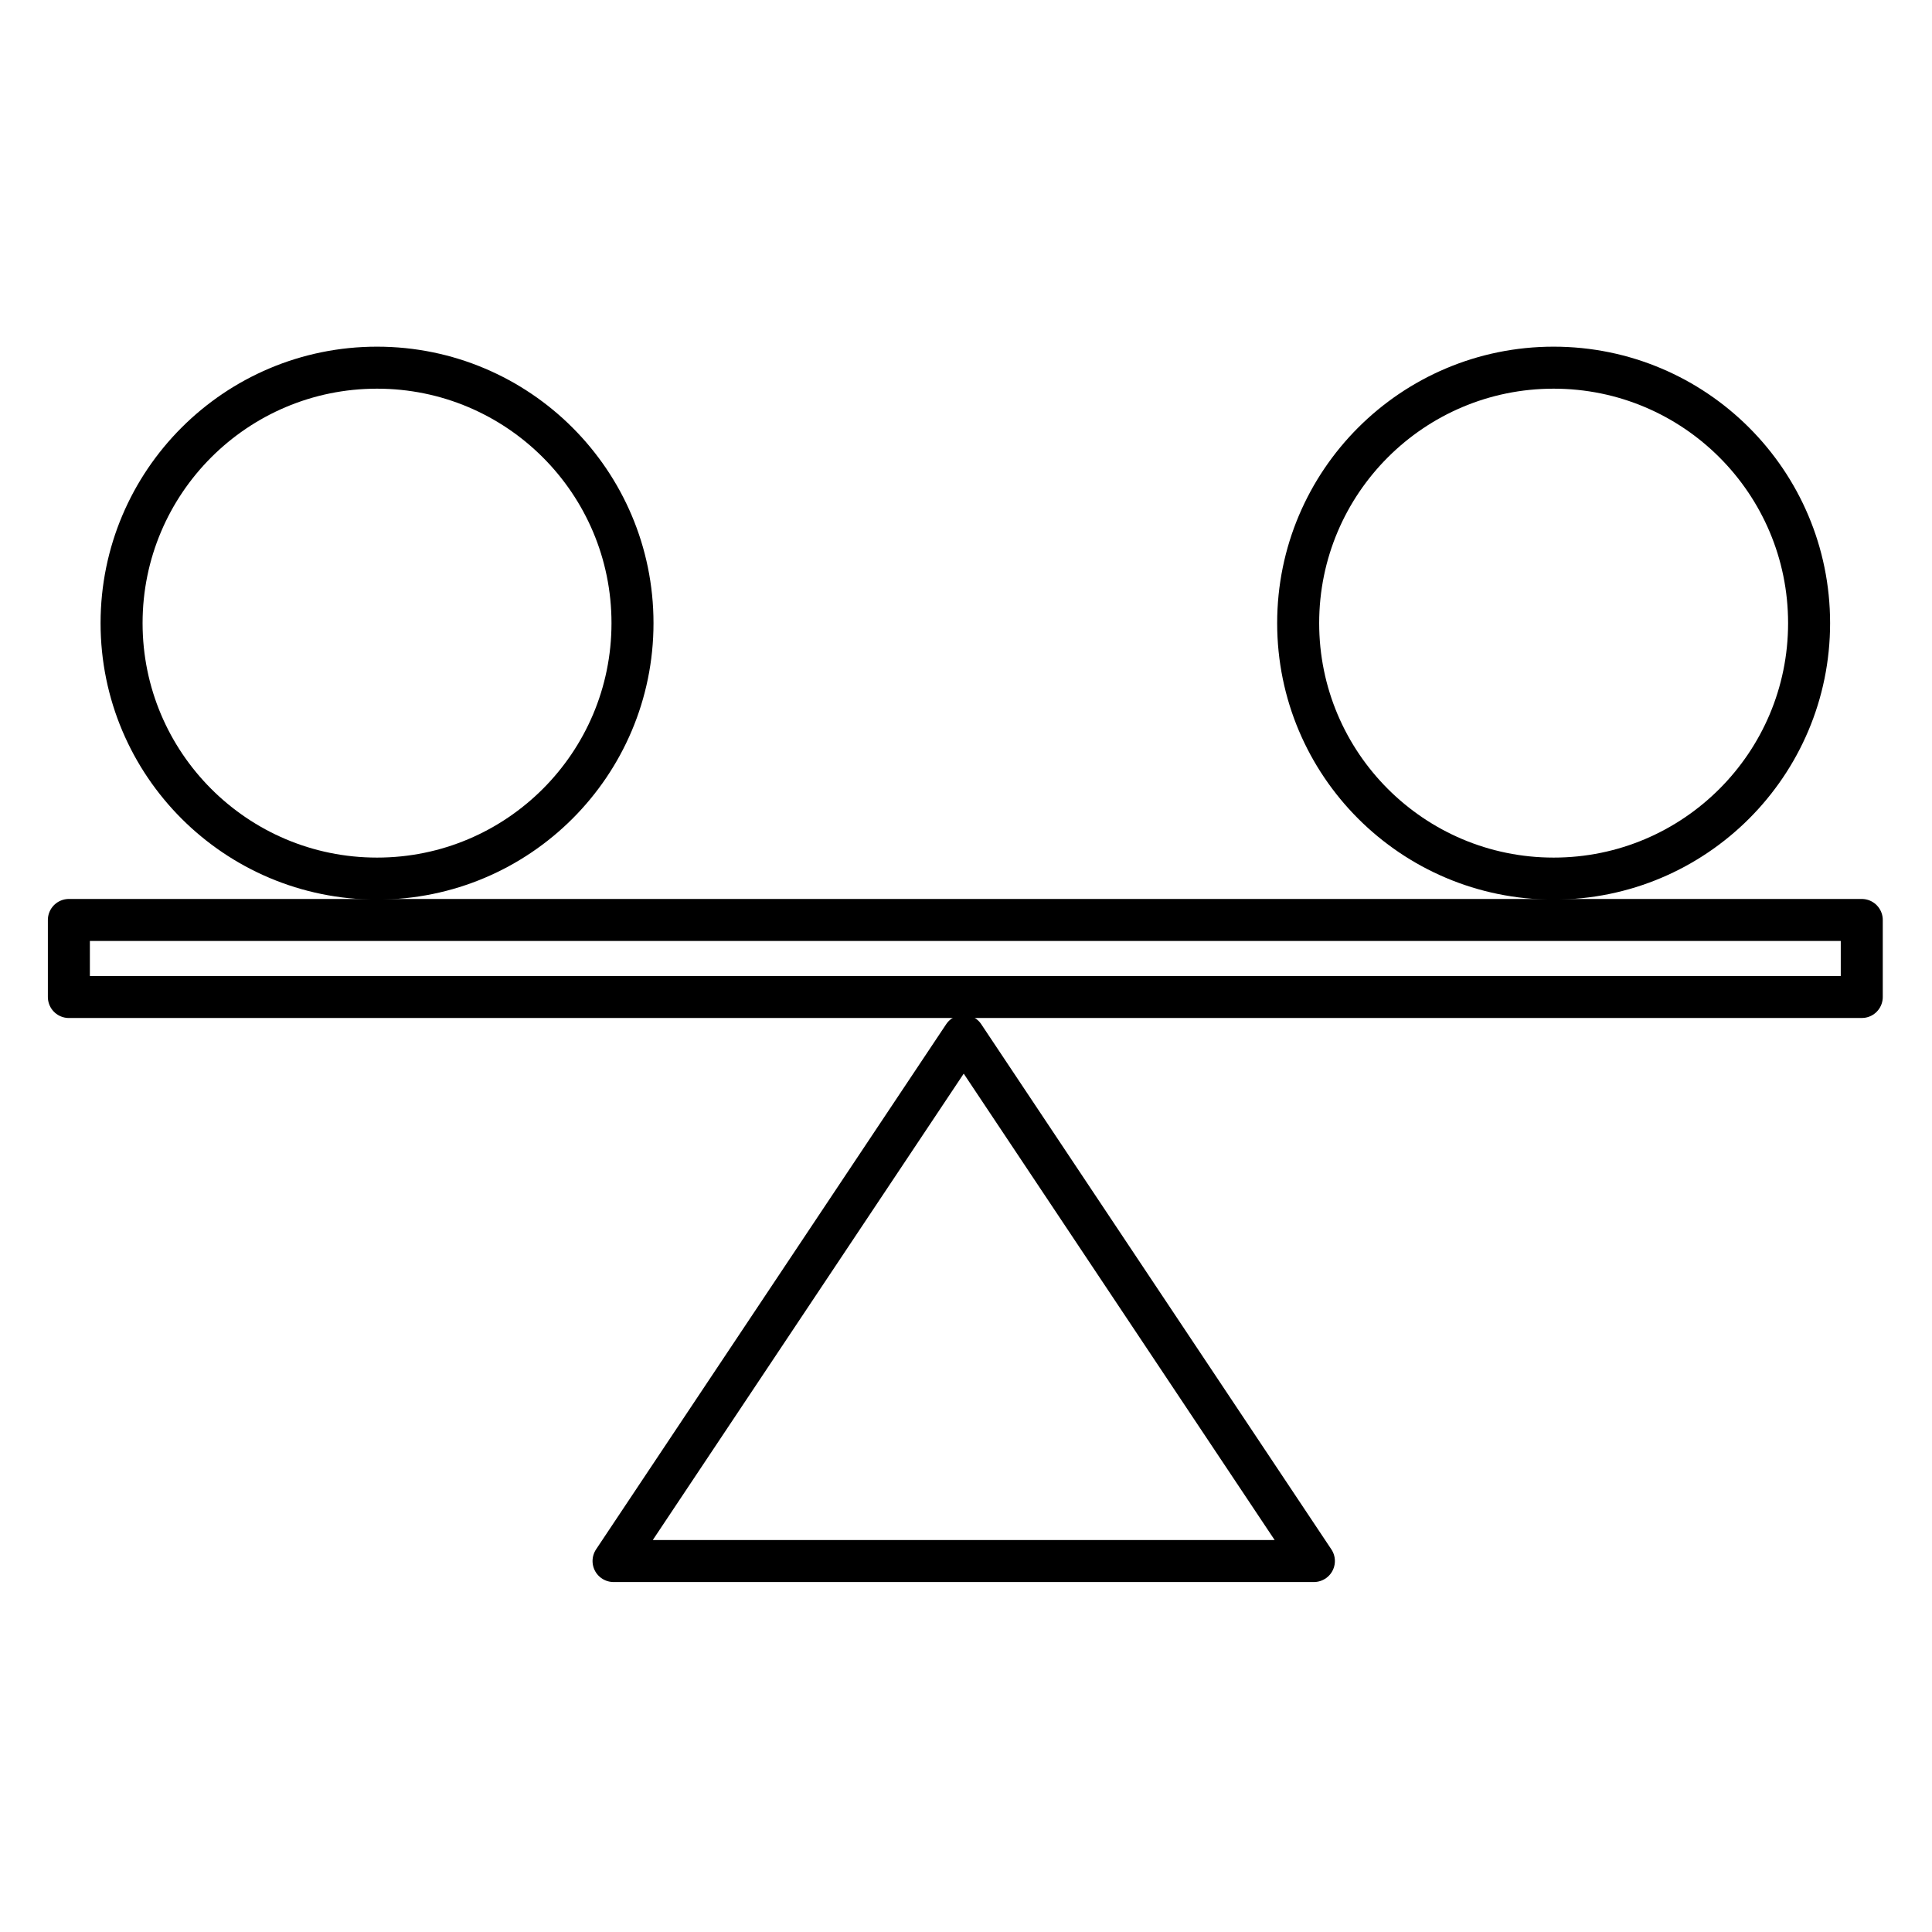 <?xml version="1.0" encoding="UTF-8" standalone="no"?>
<!-- Created with Inkscape (http://www.inkscape.org/) -->

<svg
   xmlns:dc="http://purl.org/dc/elements/1.1/"
   xmlns:cc="http://creativecommons.org/ns#"
   xmlns:rdf="http://www.w3.org/1999/02/22-rdf-syntax-ns#"
   xmlns:svg="http://www.w3.org/2000/svg"
   xmlns="http://www.w3.org/2000/svg"
   xmlns:sodipodi="http://sodipodi.sourceforge.net/DTD/sodipodi-0.dtd"
   xmlns:inkscape="http://www.inkscape.org/namespaces/inkscape"
   width="256"
   height="256"
   viewBox="0 0 67.733 67.733"
   version="1.1"
   id="svg8"
   inkscape:version="0.92.4 (f8dce91, 2019-08-02)"
   sodipodi:docname="stability.svg">
  <defs
     id="defs2" />
  <sodipodi:namedview
     id="base"
     pagecolor="#ffffff"
     bordercolor="#666666"
     borderopacity="1.0"
     inkscape:pageopacity="0.0"
     inkscape:pageshadow="2"
     inkscape:zoom="2"
     inkscape:cx="-56.53066"
     inkscape:cy="54.347868"
     inkscape:document-units="mm"
     inkscape:current-layer="layer1"
     showgrid="false"
     fit-margin-top="0"
     fit-margin-left="0"
     fit-margin-right="0"
     fit-margin-bottom="0"
     inkscape:window-width="1853"
     inkscape:window-height="1025"
     inkscape:window-x="67"
     inkscape:window-y="27"
     inkscape:window-maximized="1"
     units="px" />
  <g
     inkscape:label="Capa 1"
     inkscape:groupmode="layer"
     id="layer1"
     transform="translate(-66.683,-201.804)">
    <g
       id="g943"
       transform="matrix(0.928,0,0,0.928,9.622,15.29)">
      <path
         sodipodi:nodetypes="cccc"
         inkscape:connector-curvature="0"
         id="path817"
         d="M 84.667,259.958 H 111.125 L 97.896,240.115 Z"
         style="fill:none;stroke:#000000;stroke-width:1.587;stroke-linecap:butt;stroke-linejoin:round;stroke-miterlimit:4;stroke-dasharray:none;stroke-opacity:1" />
      <circle
         r="9.651"
         cy="224.526"
         cx="75.732"
         id="path819"
         style="fill:none;fill-opacity:1;stroke:#000000;stroke-width:1.587;stroke-linecap:round;stroke-linejoin:round;stroke-miterlimit:4;stroke-dasharray:none;stroke-opacity:1;paint-order:normal" />
      <circle
         r="9.651"
         cy="224.526"
         cx="120.182"
         id="path819-2"
         style="fill:none;fill-opacity:1;stroke:#000000;stroke-width:1.587;stroke-linecap:round;stroke-linejoin:round;stroke-miterlimit:4;stroke-dasharray:none;stroke-opacity:1;paint-order:normal" />
      <path
         sodipodi:nodetypes="ccccc"
         inkscape:connector-curvature="0"
         id="path937"
         d="m 64.09,235.74 h 67.733 v 2.91 H 64.09 Z"
         style="fill:none;stroke:#000000;stroke-width:1.587;stroke-linecap:round;stroke-linejoin:round;stroke-miterlimit:4;stroke-dasharray:none;stroke-opacity:1" />
    </g>
  </g>
</svg>
